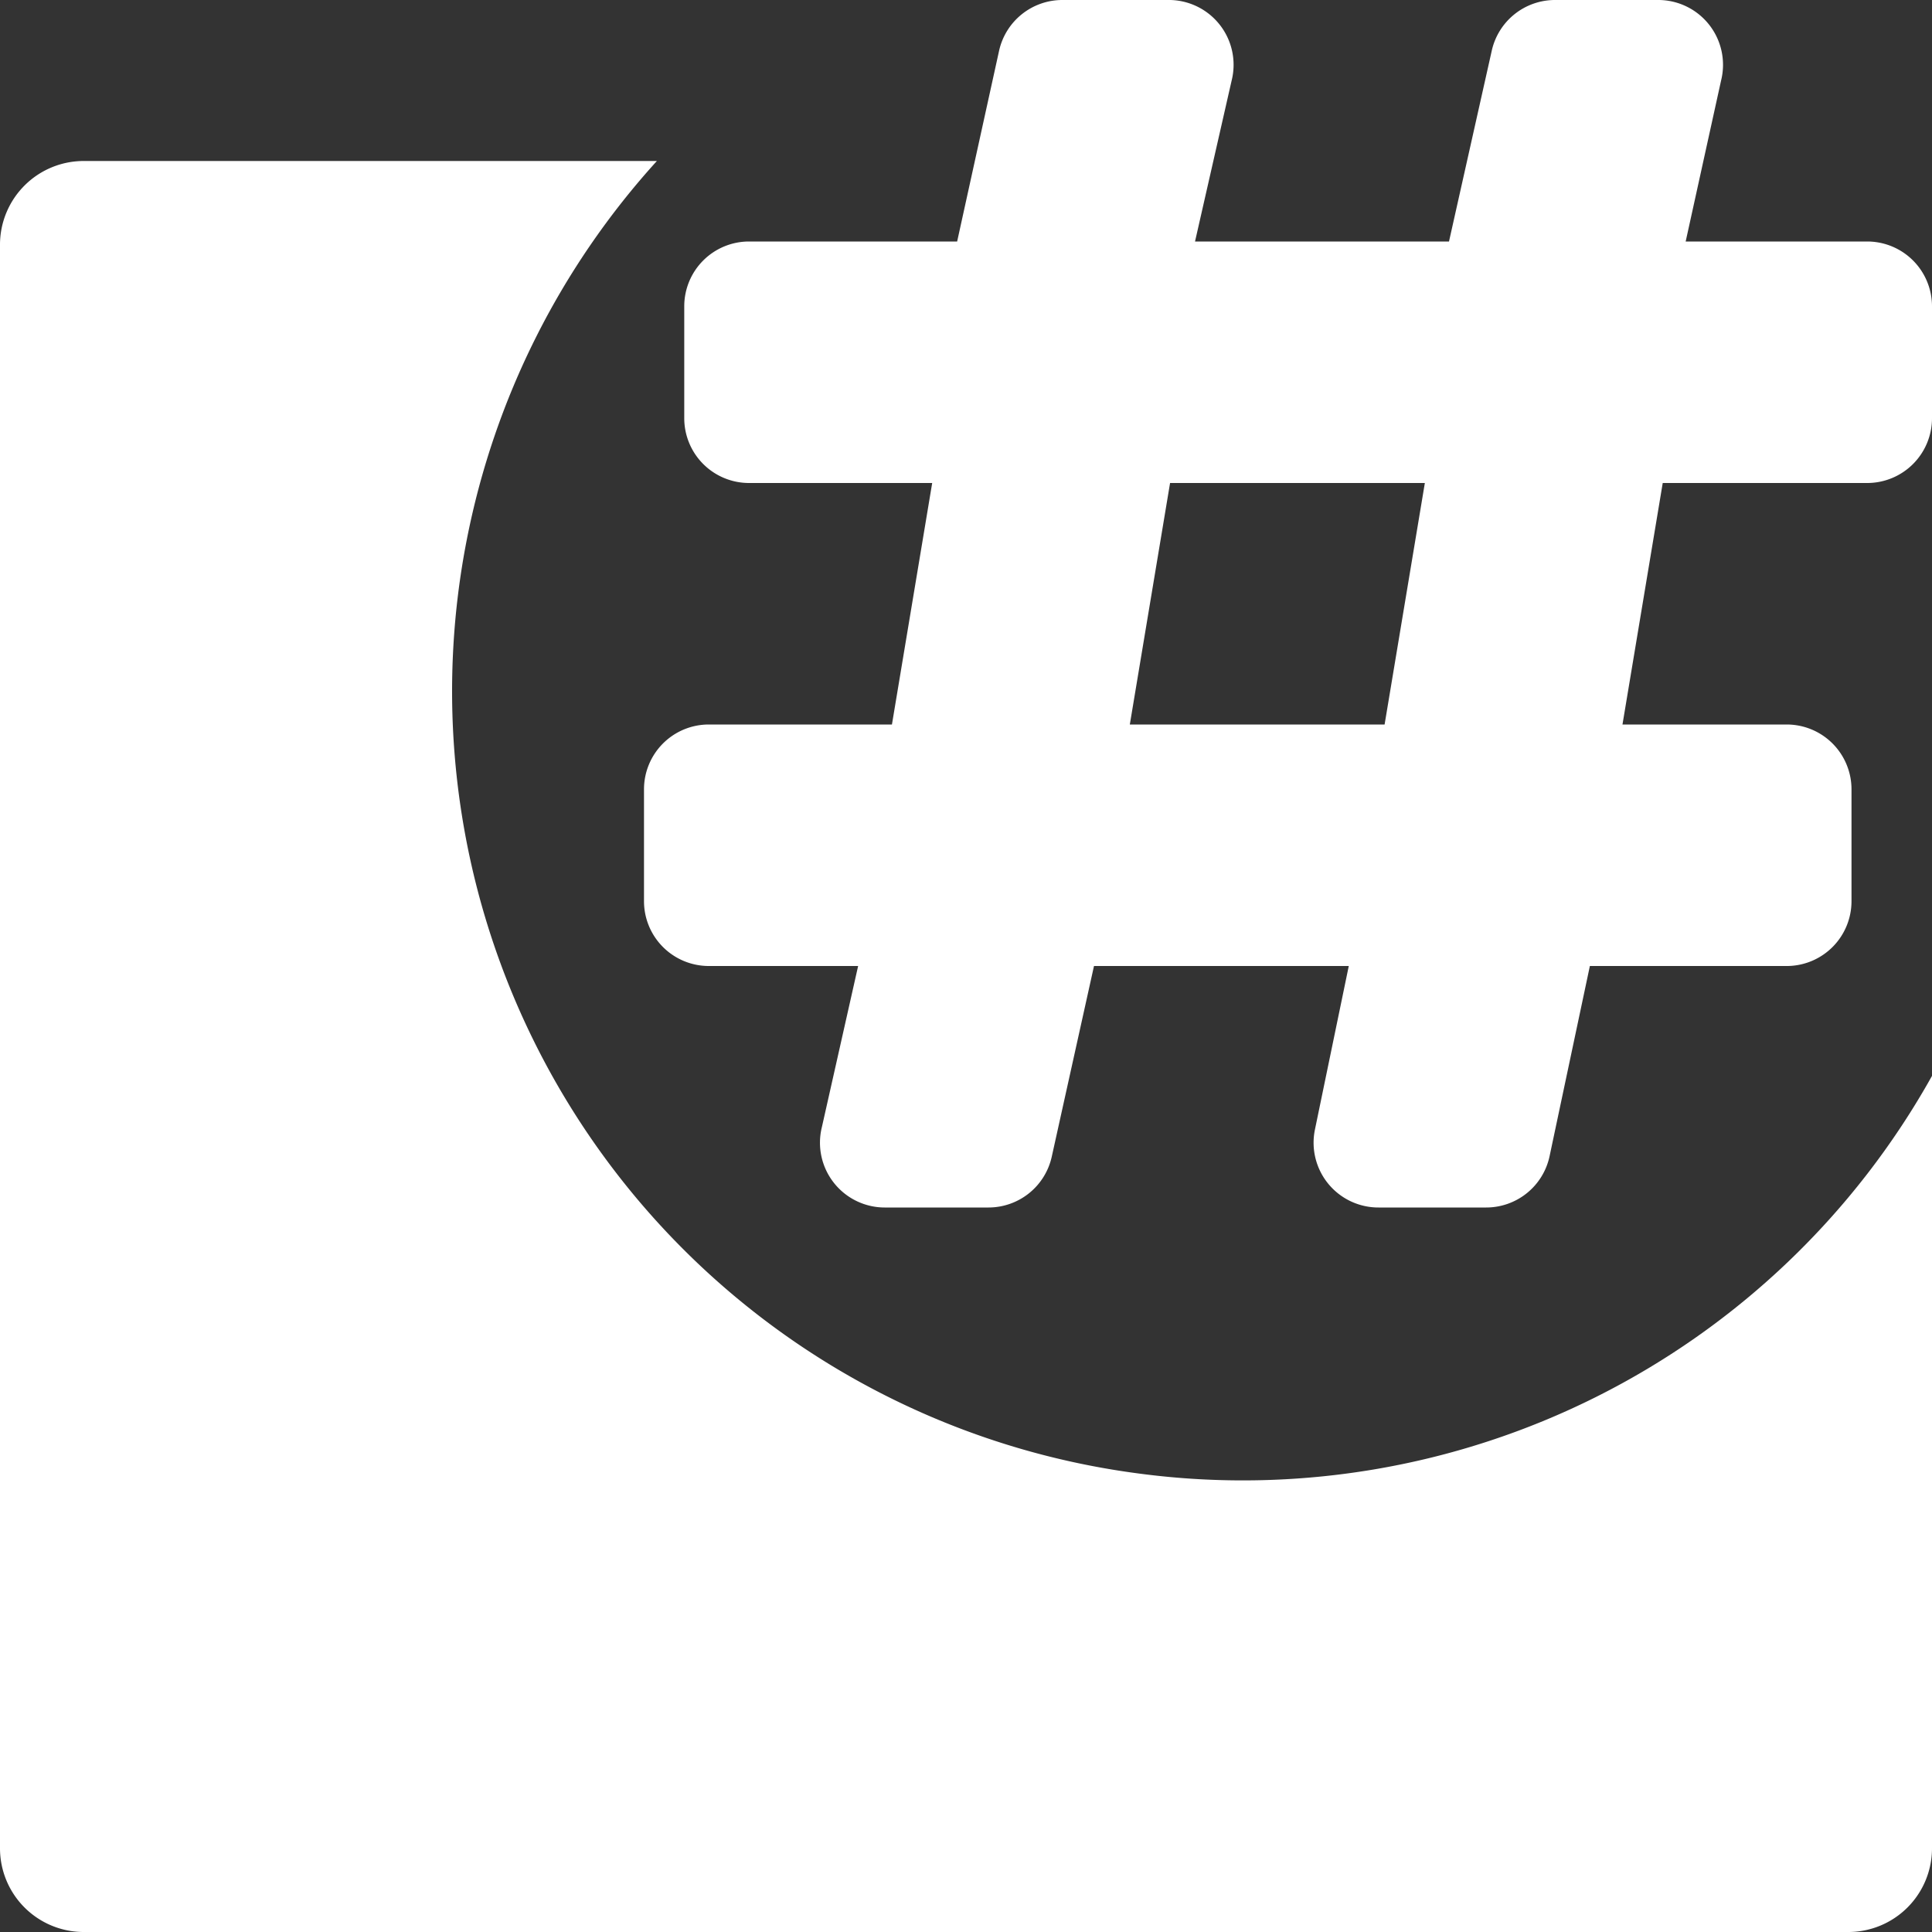 <svg id="fill" xmlns="http://www.w3.org/2000/svg" viewBox="0 0 48 48"><rect x="0" y="0" width="48" height="48" fill="#333333" stroke="none"/><title>Filled_</title><path fill="#fff" d="M41.88,6l0.88-4a1.61,1.61,0,0,0-1.57-2H38.63a1.61,1.61,0,0,0-1.57,1.27L36,6H29.69l0.91-4A1.61,1.61,0,0,0,29,0H26.39a1.61,1.61,0,0,0-1.57,1.27L23.78,6H18.61A1.61,1.61,0,0,0,17,7.61v2.78A1.61,1.61,0,0,0,18.61,12h4.55l-1,6H17.61A1.61,1.61,0,0,0,16,19.61v2.78A1.61,1.61,0,0,0,17.61,24h3.71l-0.9,4A1.61,1.61,0,0,0,22,30h2.56a1.61,1.61,0,0,0,1.57-1.26L27.18,24h6.33l-0.84,4.06A1.61,1.61,0,0,0,34.25,30h2.67a1.61,1.61,0,0,0,1.58-1.28l1-4.72h4.92A1.61,1.61,0,0,0,46,22.39V19.61A1.61,1.61,0,0,0,44.39,18H40.31l1-6h5.08A1.61,1.61,0,0,0,48,10.39V7.61A1.61,1.61,0,0,0,46.39,6H41.88ZM34.4,18H28.07l1-6H35.4Z"/><path fill="#fff" d="M28.3,36.61A19.6,19.6,0,0,1,16.32,4L2.09,4A2.08,2.08,0,0,0,0,6.09V45.92A2.08,2.08,0,0,0,2.08,48H45.92A2.08,2.08,0,0,0,48,45.92V26.73A19.61,19.61,0,0,1,28.3,36.61Z"/></svg>